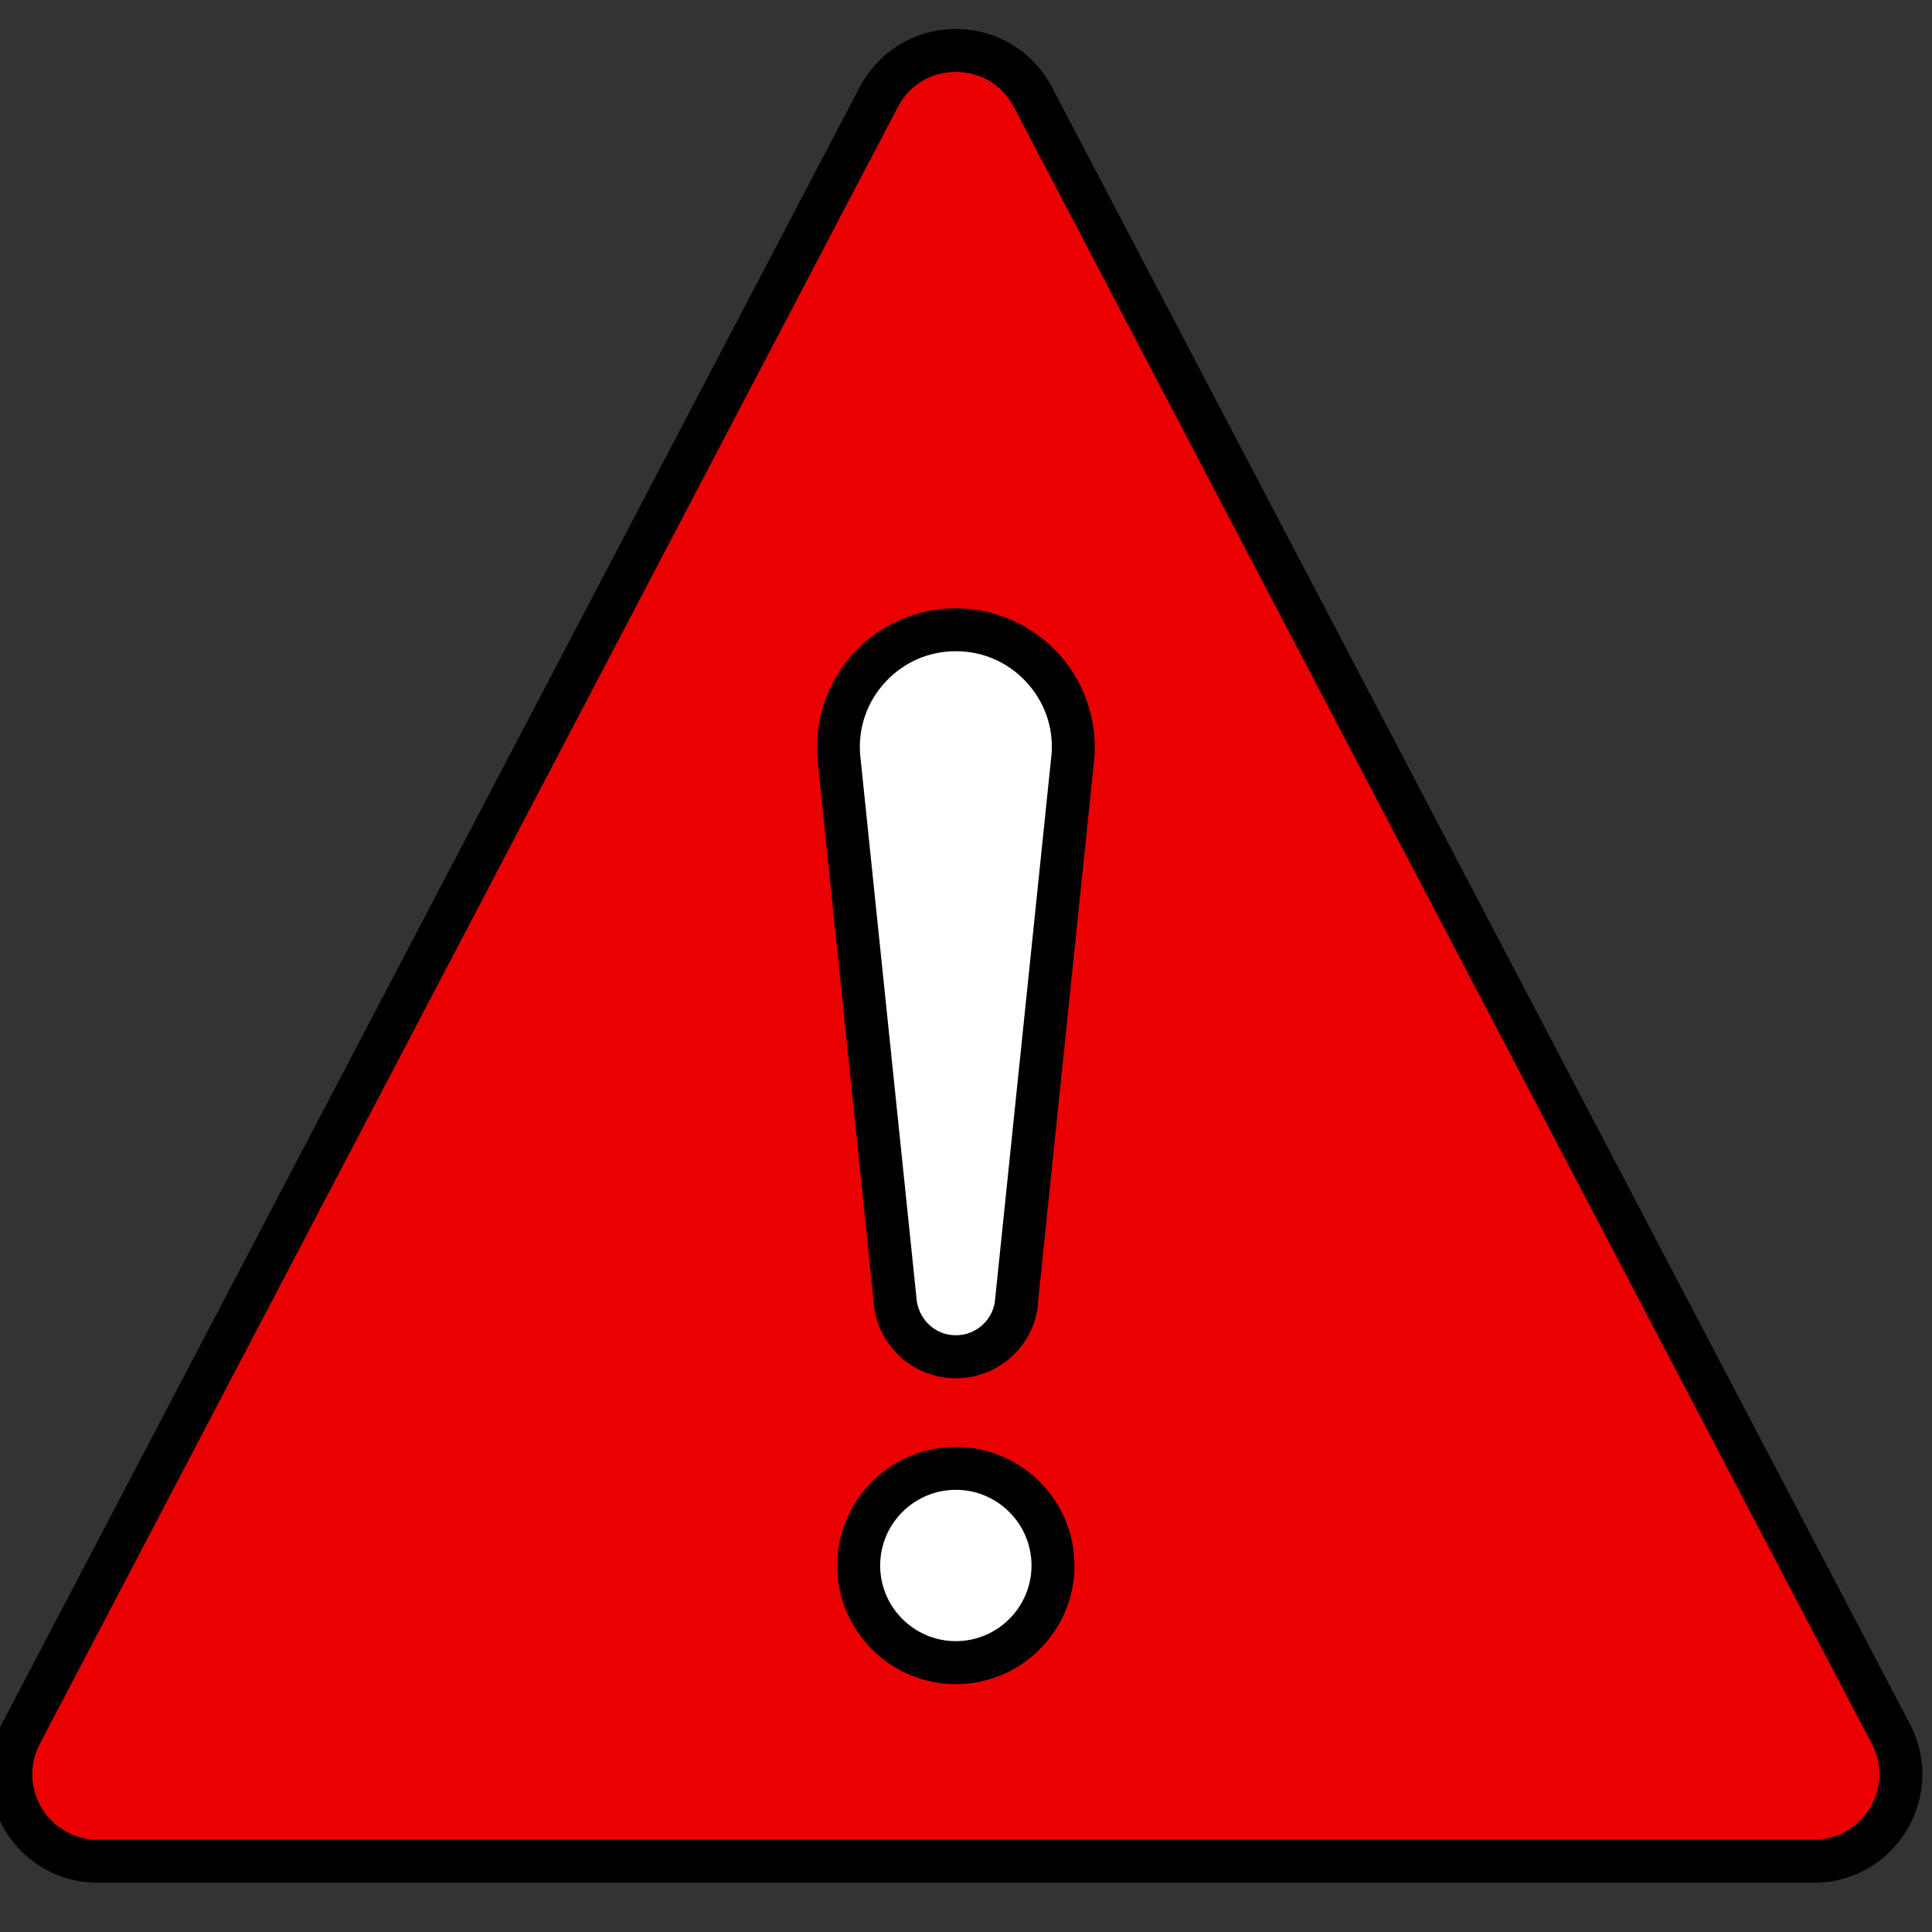 <?xml version="1.0" encoding="UTF-8" standalone="no" ?>
<!DOCTYPE svg PUBLIC "-//W3C//DTD SVG 1.1//EN" "http://www.w3.org/Graphics/SVG/1.1/DTD/svg11.dtd">
<svg xmlns="http://www.w3.org/2000/svg" xmlns:xlink="http://www.w3.org/1999/xlink" version="1.1" width="510" height="510" viewBox="0 0 510 510" xml:space="preserve">
<rect x="0" y="0" width="510" height="510" fill="#333333" stroke="none"/>
<desc>Created with Fabric.js 1.7.22</desc>
<defs>
</defs>
<g id="icon" style="stroke: none; stroke-width: 1; stroke-dasharray: none; stroke-linecap: butt; stroke-linejoin: miter; stroke-miterlimit: 10; fill: none; fill-rule: nonzero; opacity: 1;" transform="translate(-2.833 -2.833) scale(5.67 5.67)" >
	<path d="M 45 87.152 h 39.944 c 3.045 0 5 -3.233 3.587 -5.93 L 48.587 5.018 c -1.516 -2.893 -5.658 -2.893 -7.174 0 L 1.469 81.222 c -1.413 2.697 0.542 5.93 3.587 5.93 H 45 z" style="stroke: none; stroke-width: 1; stroke-dasharray: none; stroke-linecap: butt; stroke-linejoin: miter; stroke-miterlimit: 10; fill: rgb(234,0,0); fill-rule: nonzero; opacity: 1;" transform=" matrix(1 0 0 1 0 0) " stroke-linecap="round" />
	<path d="M 45 63.666 L 45 63.666 c -1.519 0 -2.769 -1.196 -2.836 -2.714 l -2.617 -25.256 c -0.238 -3.172 2.272 -5.878 5.453 -5.878 h 0 c 3.181 0 5.691 2.705 5.453 5.878 l -2.617 25.256 C 47.769 62.47 46.519 63.666 45 63.666 z" style="stroke: none; stroke-width: 1; stroke-dasharray: none; stroke-linecap: butt; stroke-linejoin: miter; stroke-miterlimit: 10; fill: rgb(255,255,255); fill-rule: nonzero; opacity: 1;" transform=" matrix(1 0 0 1 0 0) " stroke-linecap="round" />
	<circle cx="45.003" cy="73.383" r="4.523" style="stroke: none; stroke-width: 1; stroke-dasharray: none; stroke-linecap: butt; stroke-linejoin: miter; stroke-miterlimit: 10; fill: rgb(255,255,255); fill-rule: nonzero; opacity: 1;" transform="  matrix(1 0 0 1 0 0) "/>
	<path d="M 45 64.666 c -2.06 0 -3.744 -1.612 -3.835 -3.67 l -2.613 -25.197 c -0.137 -1.817 0.486 -3.597 1.706 -4.912 c 1.22 -1.315 2.948 -2.069 4.742 -2.069 c 1.794 0 3.522 0.754 4.742 2.069 s 1.843 3.095 1.708 4.883 l -2.619 25.285 C 48.745 63.054 47.061 64.666 45 64.666 z M 45 30.818 c -1.257 0 -2.421 0.508 -3.276 1.429 c -0.855 0.922 -1.274 2.12 -1.18 3.374 l 2.615 25.227 c 0.048 1.045 0.854 1.817 1.841 1.817 c 0.987 0 1.794 -0.772 1.837 -1.758 l 2.621 -25.315 c 0.092 -1.226 -0.327 -2.424 -1.182 -3.346 C 47.421 31.326 46.258 30.818 45 30.818 z" style="stroke: none; stroke-width: 1; stroke-dasharray: none; stroke-linecap: butt; stroke-linejoin: miter; stroke-miterlimit: 10; fill: rgb(0,0,0); fill-rule: nonzero; opacity: 1;" transform=" matrix(1 0 0 1 0 0) " stroke-linecap="round" />
	<path d="M 45 78.907 c -3.045 0 -5.523 -2.478 -5.523 -5.522 c 0 -3.046 2.478 -5.523 5.523 -5.523 c 3.046 0 5.523 2.478 5.523 5.523 C 50.523 76.429 48.046 78.907 45 78.907 z M 45 69.861 c -1.942 0 -3.523 1.581 -3.523 3.523 c 0 1.942 1.581 3.522 3.523 3.522 c 1.942 0 3.523 -1.58 3.523 -3.522 C 48.523 71.442 46.942 69.861 45 69.861 z" style="stroke: none; stroke-width: 1; stroke-dasharray: none; stroke-linecap: butt; stroke-linejoin: miter; stroke-miterlimit: 10; fill: rgb(0,0,0); fill-rule: nonzero; opacity: 1;" transform=" matrix(1 0 0 1 0 0) " stroke-linecap="round" />
	<path d="M 84.944 88.152 H 5.055 c -1.783 0 -3.398 -0.911 -4.321 -2.437 c -0.923 -1.525 -0.979 -3.379 -0.152 -4.957 L 40.527 4.553 C 41.402 2.885 43.116 1.848 45 1.848 c 1.884 0 3.598 1.037 4.473 2.705 l 39.944 76.206 c 0.828 1.578 0.771 3.432 -0.151 4.957 S 86.727 88.152 84.944 88.152 z M 45 3.848 c -1.155 0 -2.165 0.611 -2.701 1.634 L 2.354 81.686 c -0.5 0.954 -0.466 2.073 0.091 2.994 c 0.558 0.922 1.533 1.472 2.61 1.472 h 79.889 c 1.077 0 2.053 -0.55 2.61 -1.472 c 0.557 -0.921 0.591 -2.04 0.091 -2.993 L 47.701 5.482 C 47.165 4.459 46.155 3.848 45 3.848 z" style="stroke: none; stroke-width: 1; stroke-dasharray: none; stroke-linecap: butt; stroke-linejoin: miter; stroke-miterlimit: 10; fill: rgb(0,0,0); fill-rule: nonzero; opacity: 1;" transform=" matrix(1 0 0 1 0 0) " stroke-linecap="round" />
</g>
</svg>